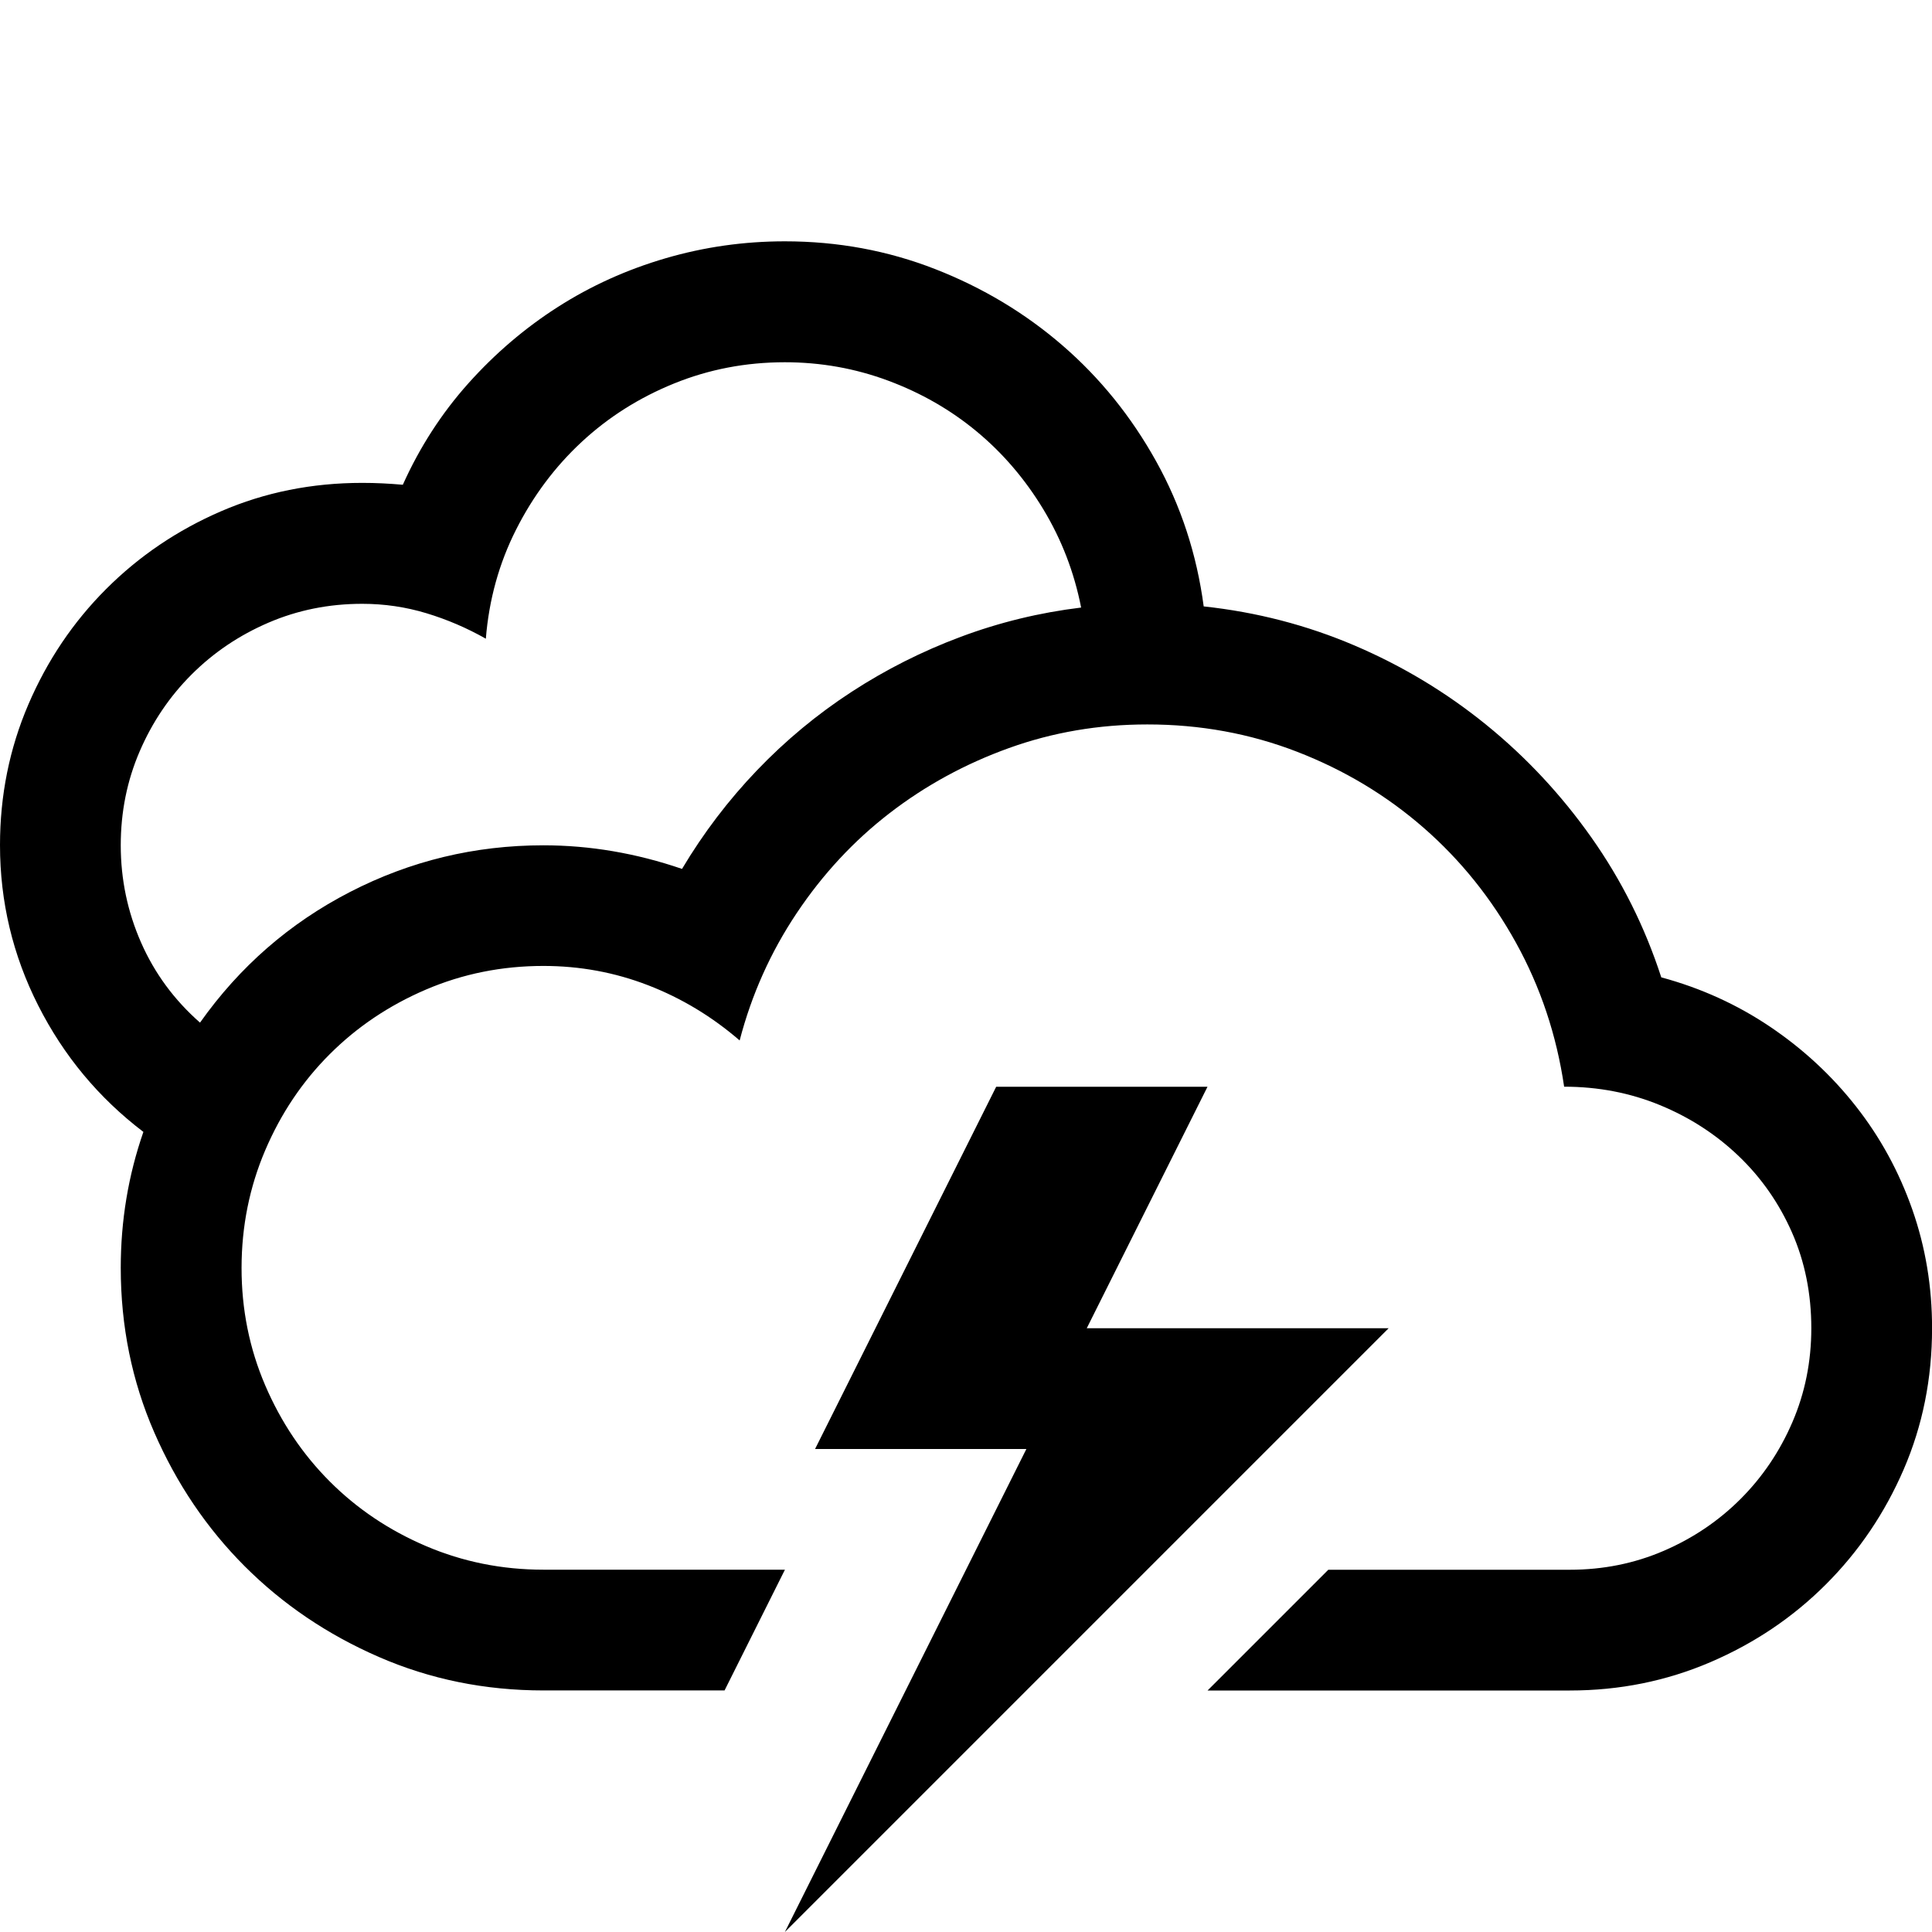 <!-- Generated by IcoMoon.io -->
<svg version="1.1" xmlns="http://www.w3.org/2000/svg" width="32" height="32" viewBox="0 0 32 32">
<title>uniE9C6</title>
<path d="M27.516 16.188q0.984 0.266 1.805 0.82t1.422 1.32 0.93 1.703 0.328 1.969q0 1.25-0.469 2.336t-1.289 1.906-1.914 1.289-2.328 0.469h-6l2-2h4q0.828 0 1.555-0.313t1.273-0.859 0.859-1.273 0.313-1.555q0-0.859-0.32-1.586t-0.883-1.266-1.305-0.844-1.586-0.305q-0.188-1.281-0.797-2.383t-1.531-1.906-2.094-1.258-2.484-0.453q-1.203 0-2.289 0.391t-1.977 1.078-1.539 1.656-0.945 2.109q-0.688-0.594-1.516-0.914t-1.734-0.32q-1.031 0-1.945 0.391t-1.594 1.070-1.070 1.594-0.391 1.945 0.391 1.945 1.070 1.594 1.594 1.070 1.945 0.391h4l-1 2h-3q-1.453 0-2.727-0.555t-2.219-1.5-1.5-2.219-0.555-2.727q0-1.172 0.375-2.25-1.109-0.844-1.742-2.094t-0.633-2.656q0-1.234 0.469-2.328t1.289-1.914 1.906-1.289 2.336-0.469q0.172 0 0.336 0.008t0.336 0.023q0.422-0.938 1.086-1.68t1.484-1.266 1.781-0.805 1.977-0.281q1.313 0 2.492 0.461t2.109 1.266 1.547 1.914 0.789 2.406q1.313 0.141 2.5 0.648t2.18 1.313 1.742 1.867 1.156 2.313zM11.297 14.391q0.531-0.891 1.242-1.633t1.563-1.297 1.813-0.914 1.992-0.484q-0.172-0.875-0.625-1.625t-1.102-1.289-1.469-0.844-1.711-0.305q-0.969 0-1.836 0.352t-1.531 0.969-1.086 1.453-0.5 1.805q-0.469-0.266-0.984-0.422t-1.063-0.156q-0.828 0-1.555 0.313t-1.273 0.859-0.859 1.273-0.313 1.555q0 0.844 0.336 1.609t0.977 1.328q0.984-1.391 2.484-2.164t3.203-0.773q1.156 0 2.297 0.391zM13 32l4-8h-3.5l3-6h3.5l-2 4h5z"></path>
</svg>
